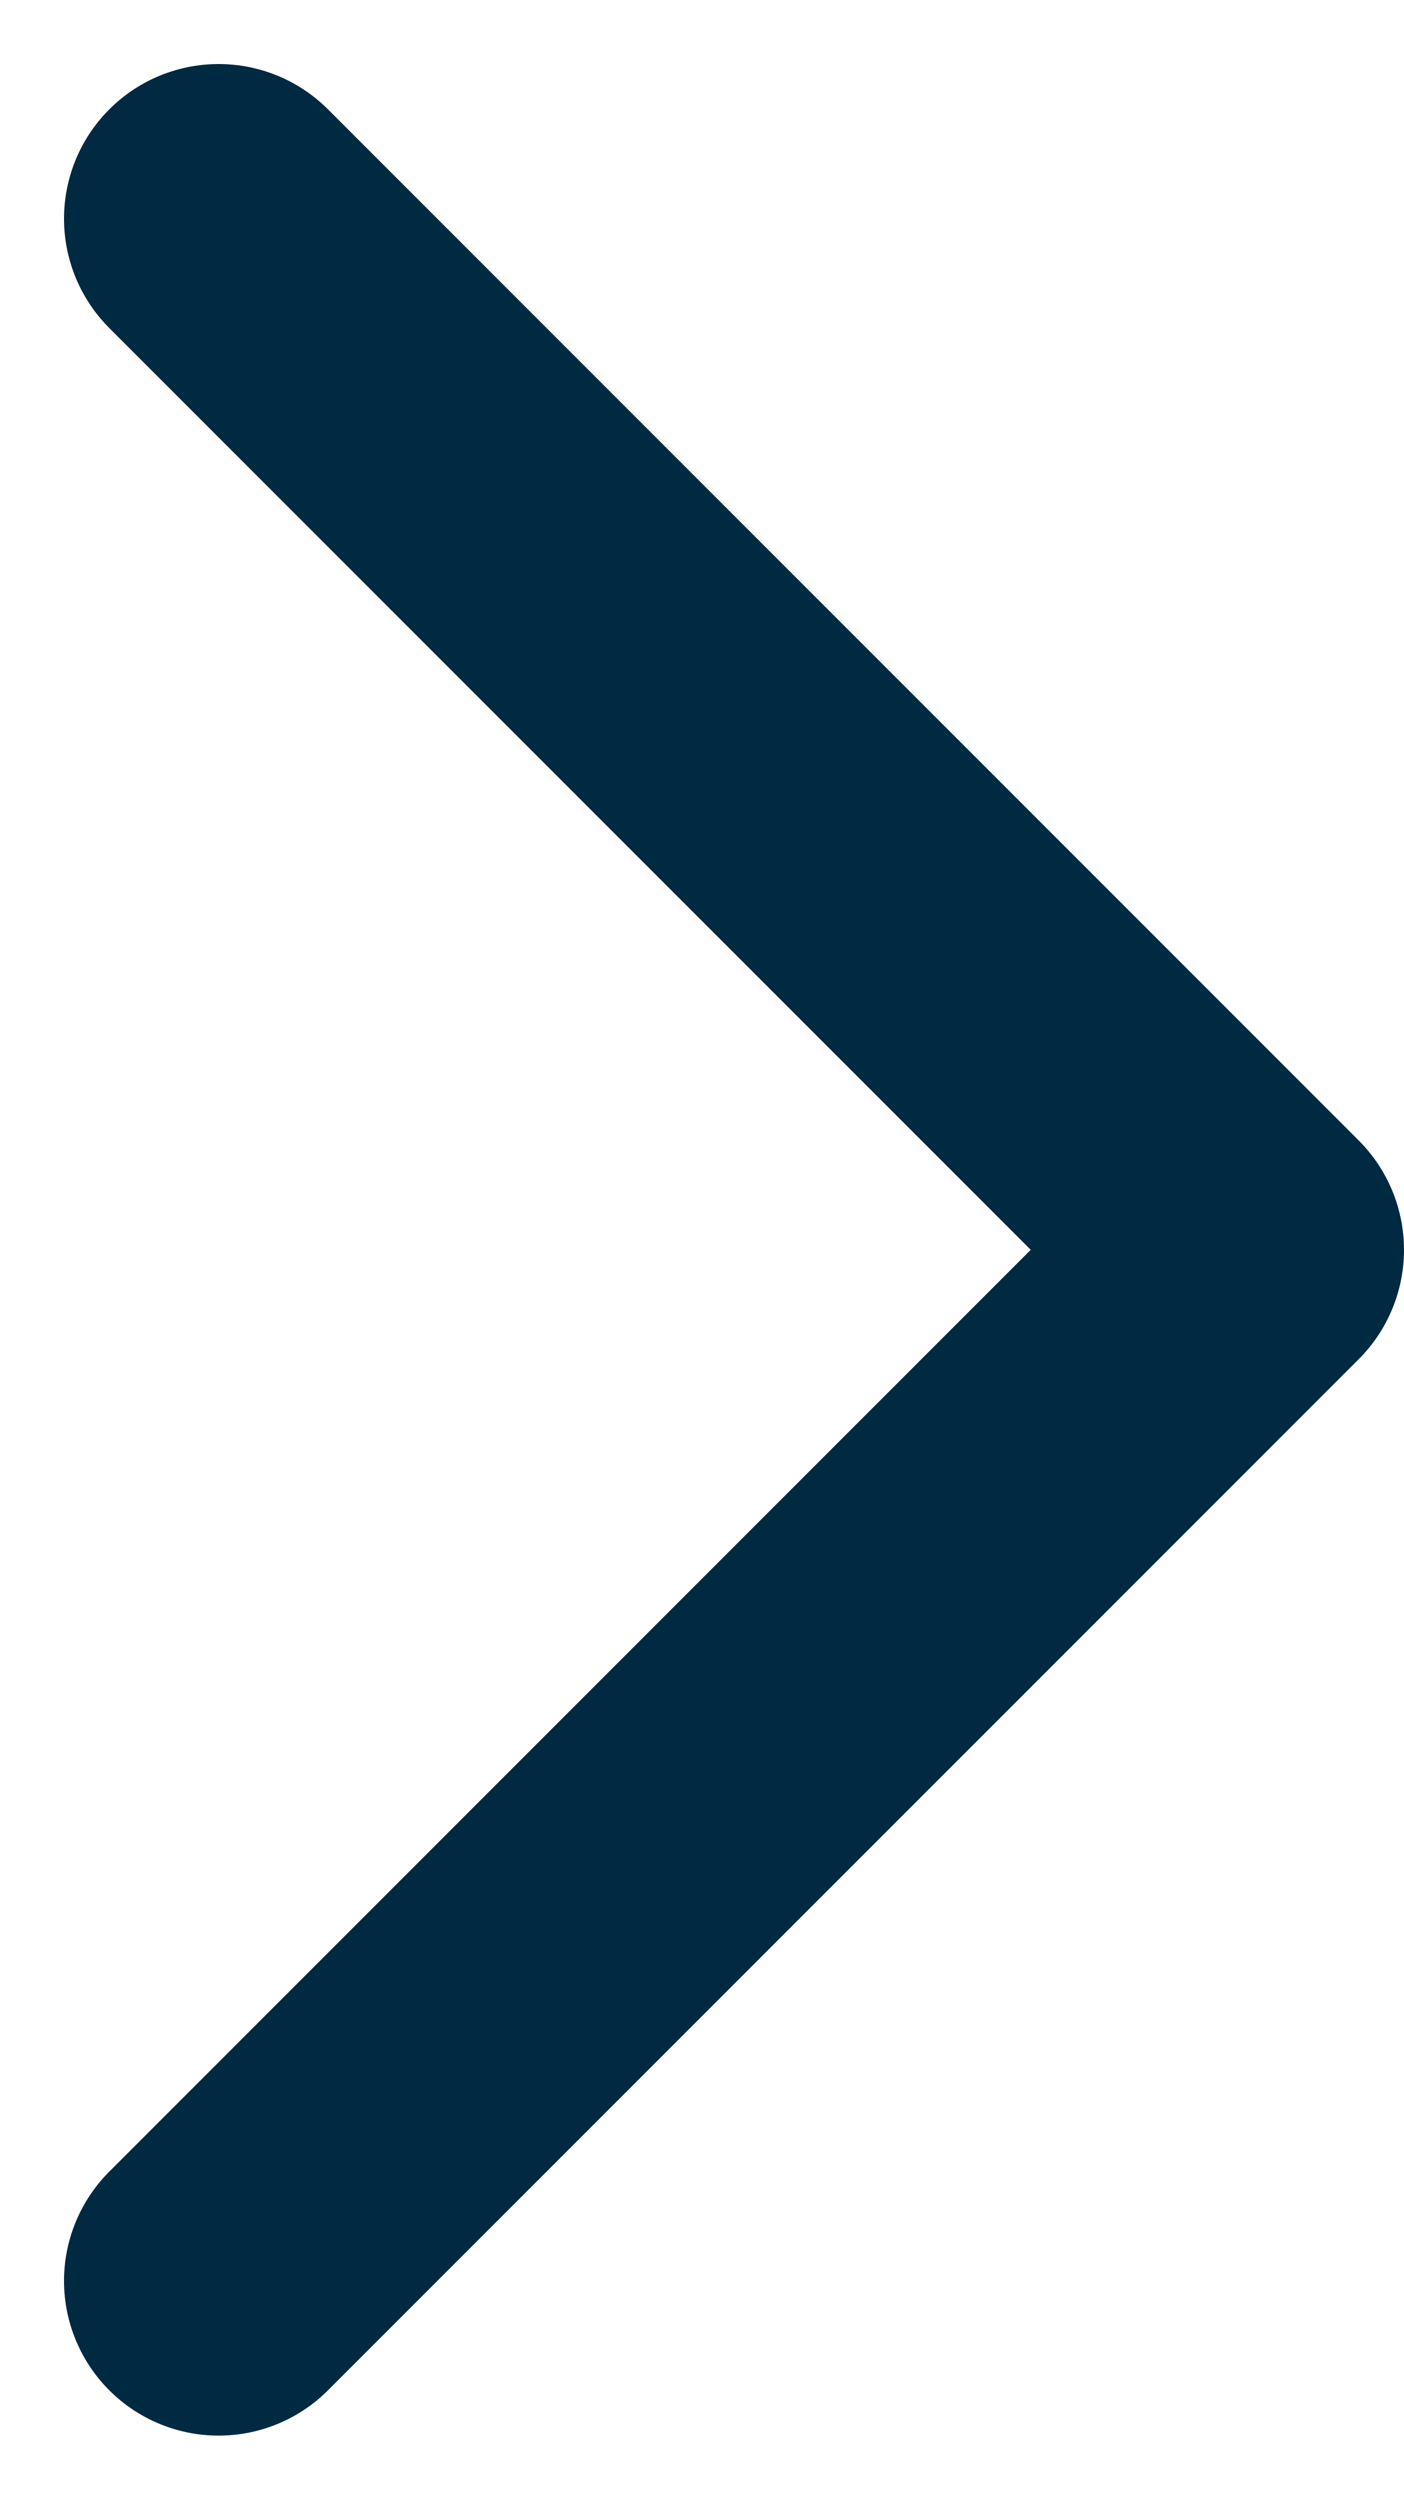 <svg xmlns="http://www.w3.org/2000/svg" width="13.621" height="24.243" viewBox="0 0 13.621 24.243">
  <path id="Stroke_263" data-name="Stroke 263" d="M0,0,10,10,0,20" transform="translate(2.121 2.121)" fill="none" stroke="#002942" stroke-linecap="round" stroke-linejoin="round" stroke-miterlimit="10" stroke-width="3"/>
</svg>
